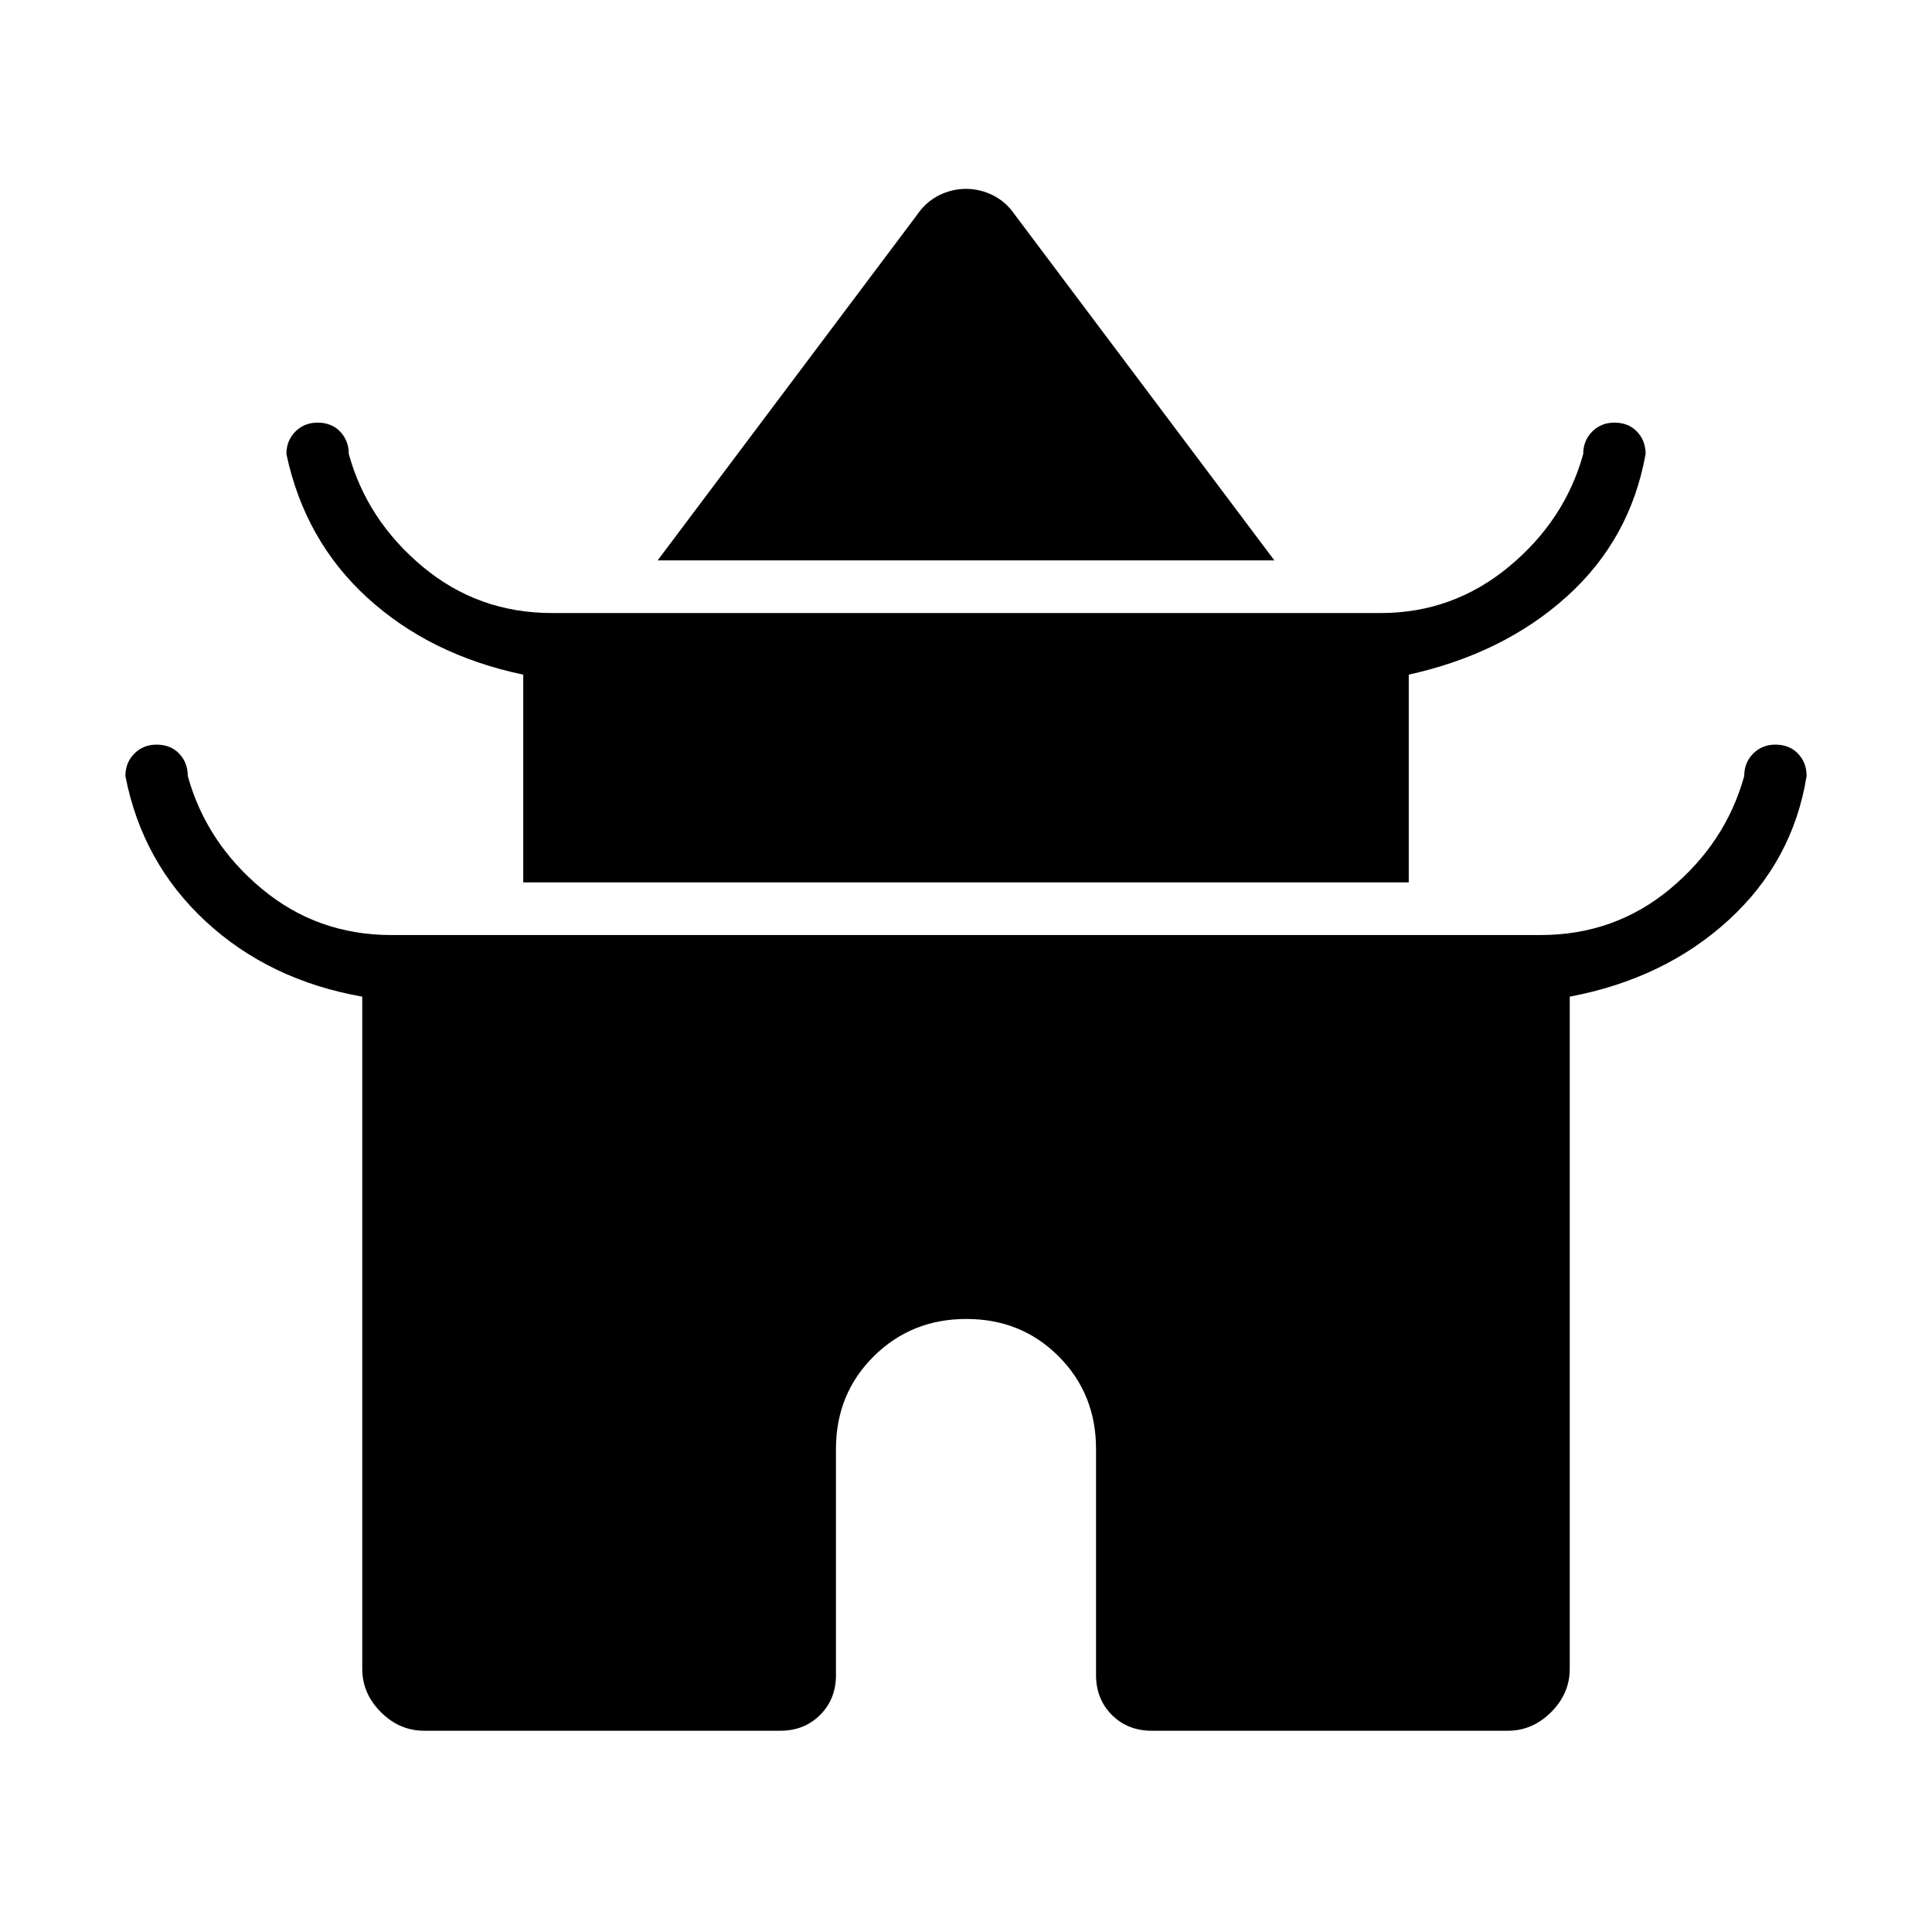 <svg xmlns="http://www.w3.org/2000/svg" width="48" height="48" viewBox="0 -960 960 960"><path d="m326.769-681.539 129.077-171.923q4.385-6.346 10.803-9.519 6.419-3.173 13.351-3.173 6.932 0 13.351 3.173 6.418 3.173 10.803 9.519l129.077 171.923H326.769Zm-66.769 160v-103.23q-46.154-9.692-77.346-38.116-31.193-28.423-40.346-71.5 0-6.675 4.434-11.145Q151.177-750 157.8-750q6.95 0 11.229 4.47 4.279 4.47 4.279 11.145 9.154 33 36.746 56 27.593 23 64.255 23h411.76q35.854 0 63.662-23 27.807-23 36.961-56 0-6.675 4.435-11.145t11.058-4.47q6.95 0 11.229 4.47 4.278 4.47 4.278 11.145-7.615 42.308-39.076 70.731-31.462 28.423-78.616 38.885v103.23H260Zm-80 390.77v-334q-46.154-8.154-77.731-37.346-31.577-29.193-39.961-72.27 0-6.675 4.435-11.145Q71.177-590 77.8-590q6.95 0 11.229 4.47 4.279 4.47 4.279 11.145 9.154 33 36.746 56 27.593 23 64.471 23h570.95q36.878 0 64.471-23 27.592-23 36.746-56 0-6.675 4.435-11.145t11.058-4.47q6.95 0 11.229 4.47 4.278 4.47 4.278 11.145-6.846 42.308-38.692 71.5-31.846 29.193-79 38.116v334q0 12.269-9.25 21.519-9.25 9.25-21.519 9.25H572.308q-11.962 0-19.827-7.865-7.866-7.866-7.866-19.827V-240q0-27.404-18.555-46.01-18.555-18.605-45.885-18.605-27.329 0-46.06 18.605-18.73 18.606-18.73 46.01v112.308q0 11.961-7.866 19.827Q399.654-100 387.692-100H210.769q-12.269 0-21.519-9.25-9.25-9.25-9.25-21.519Z"/></svg>